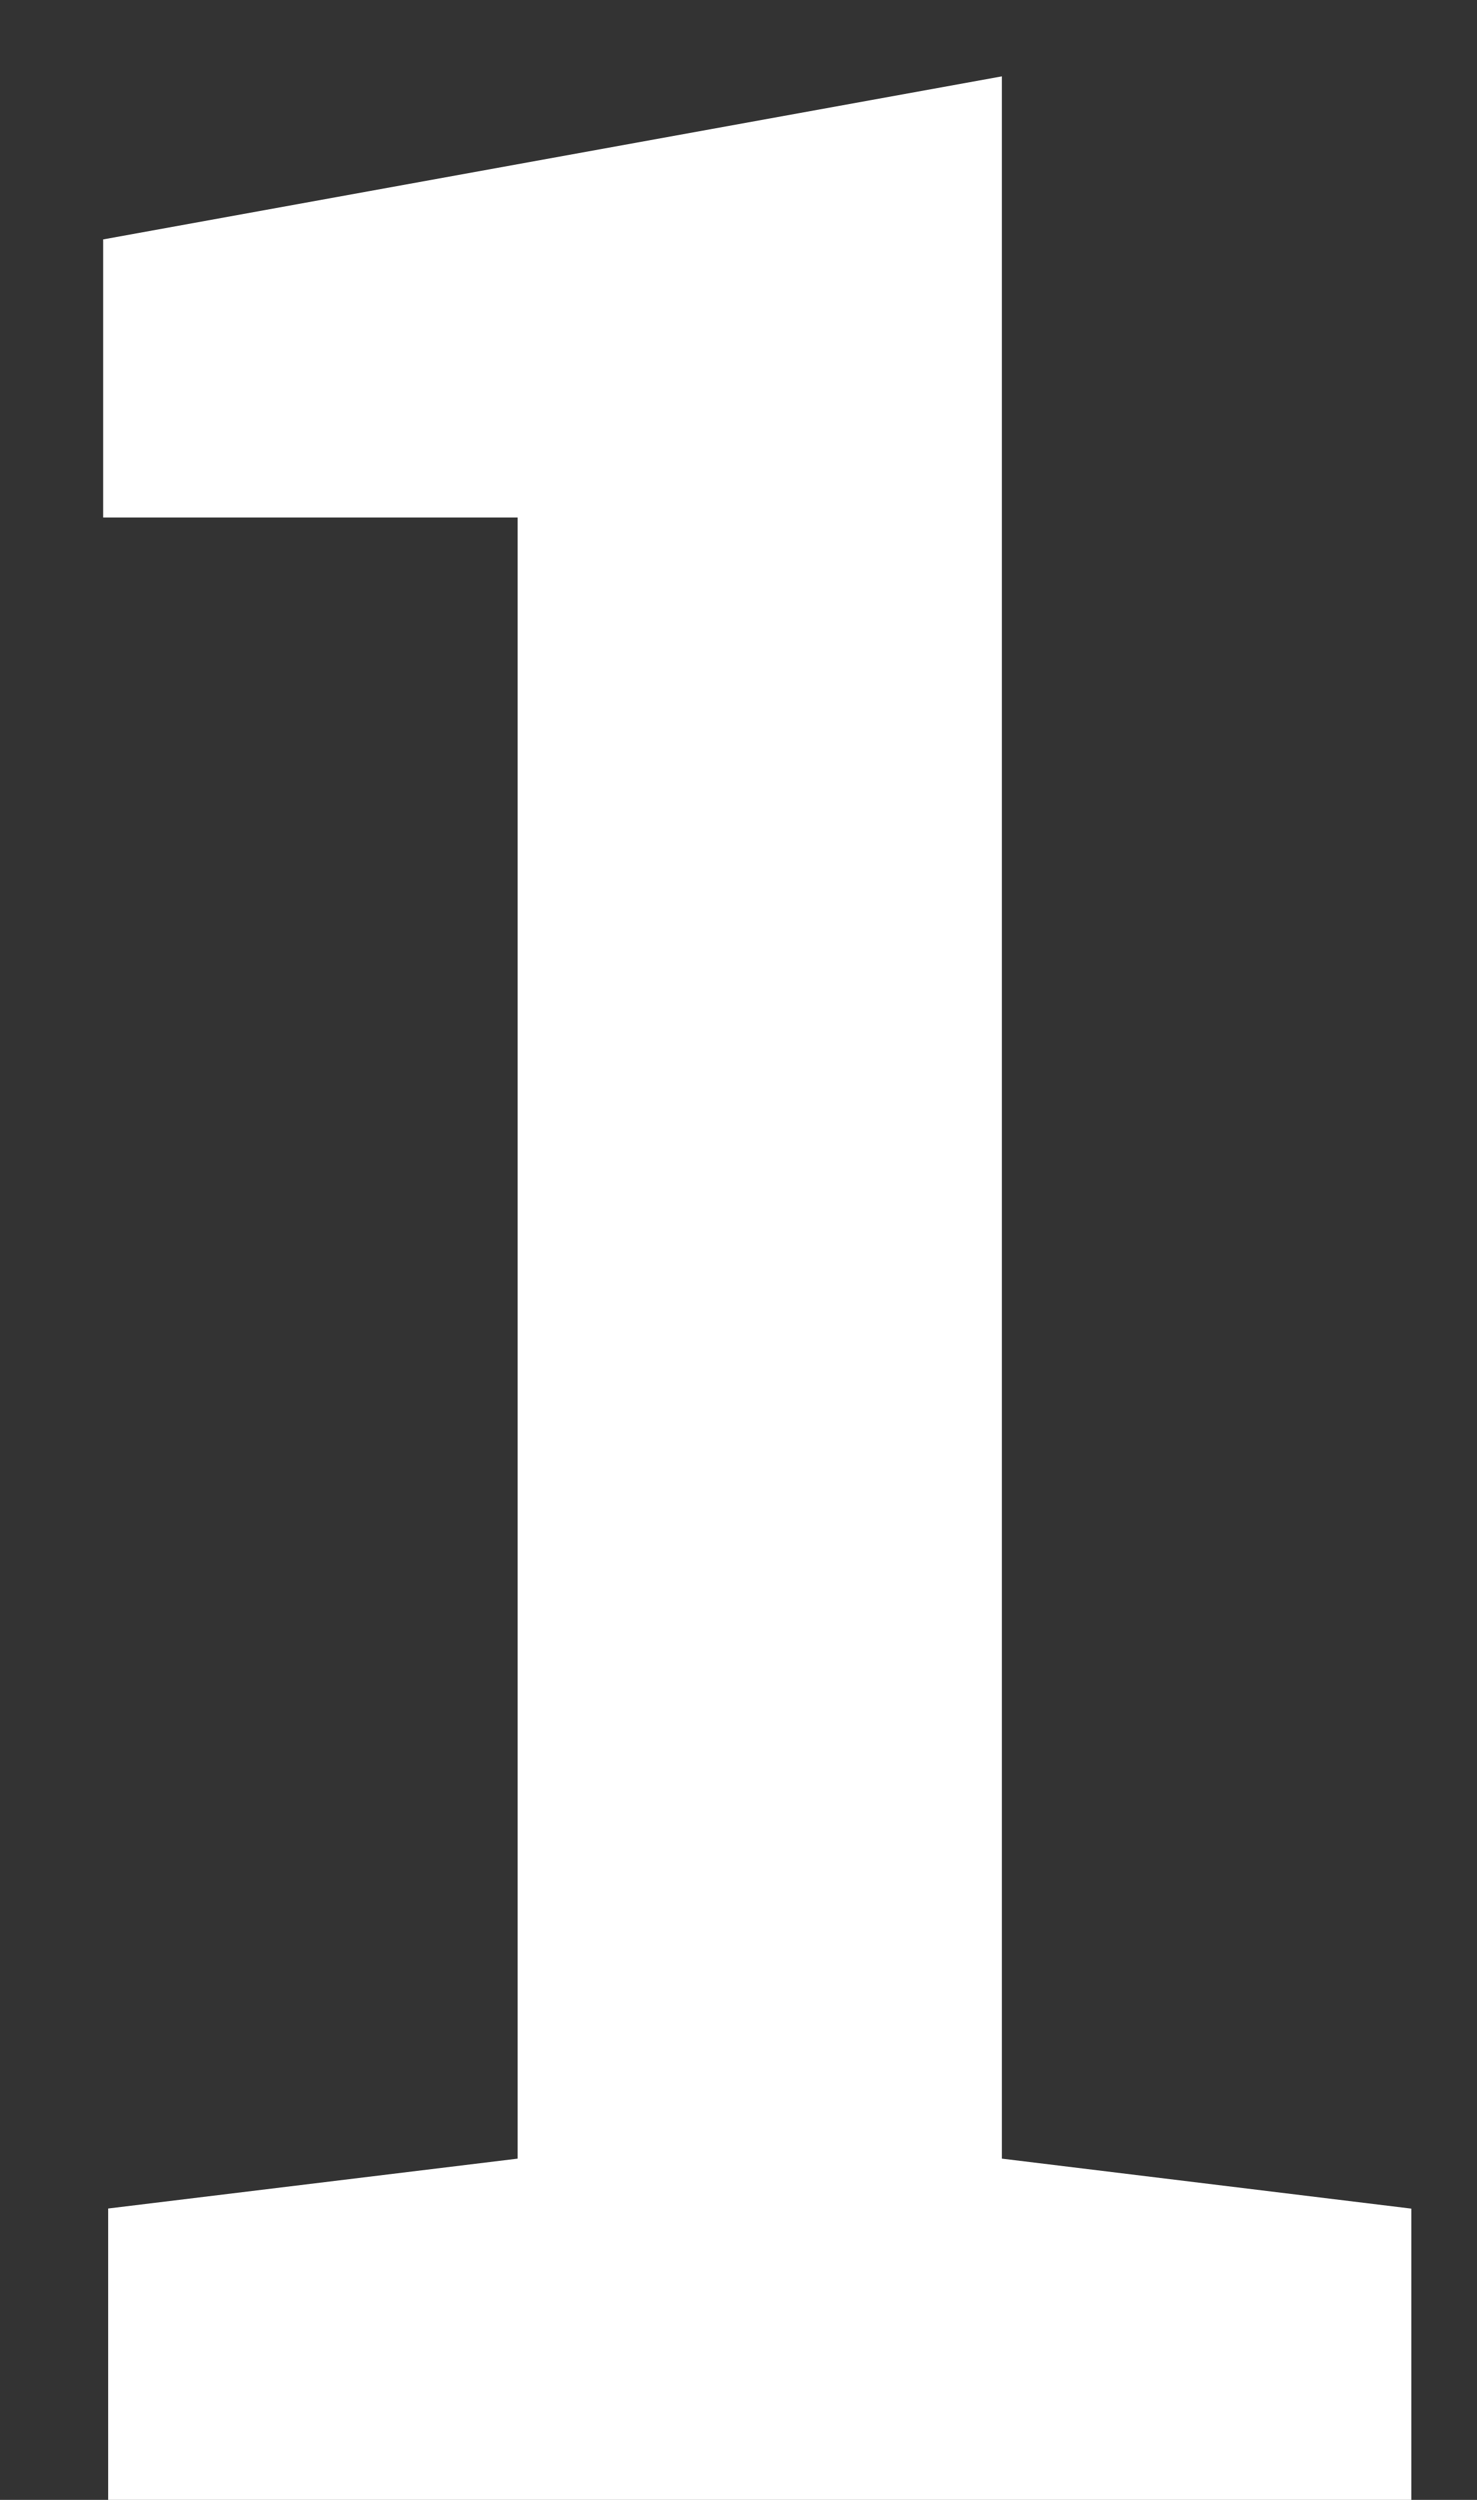 <svg width="13" height="22" fill="none" xmlns="http://www.w3.org/2000/svg"><rect width="100%" height="100%" fill="#333333" stroke="none"/><path d="M.952 19.436l3.604-.439V4.554H.908V2.107L8.818.672v18.325l3.604.44V22H.952v-2.564z" fill="#fff"/></svg>